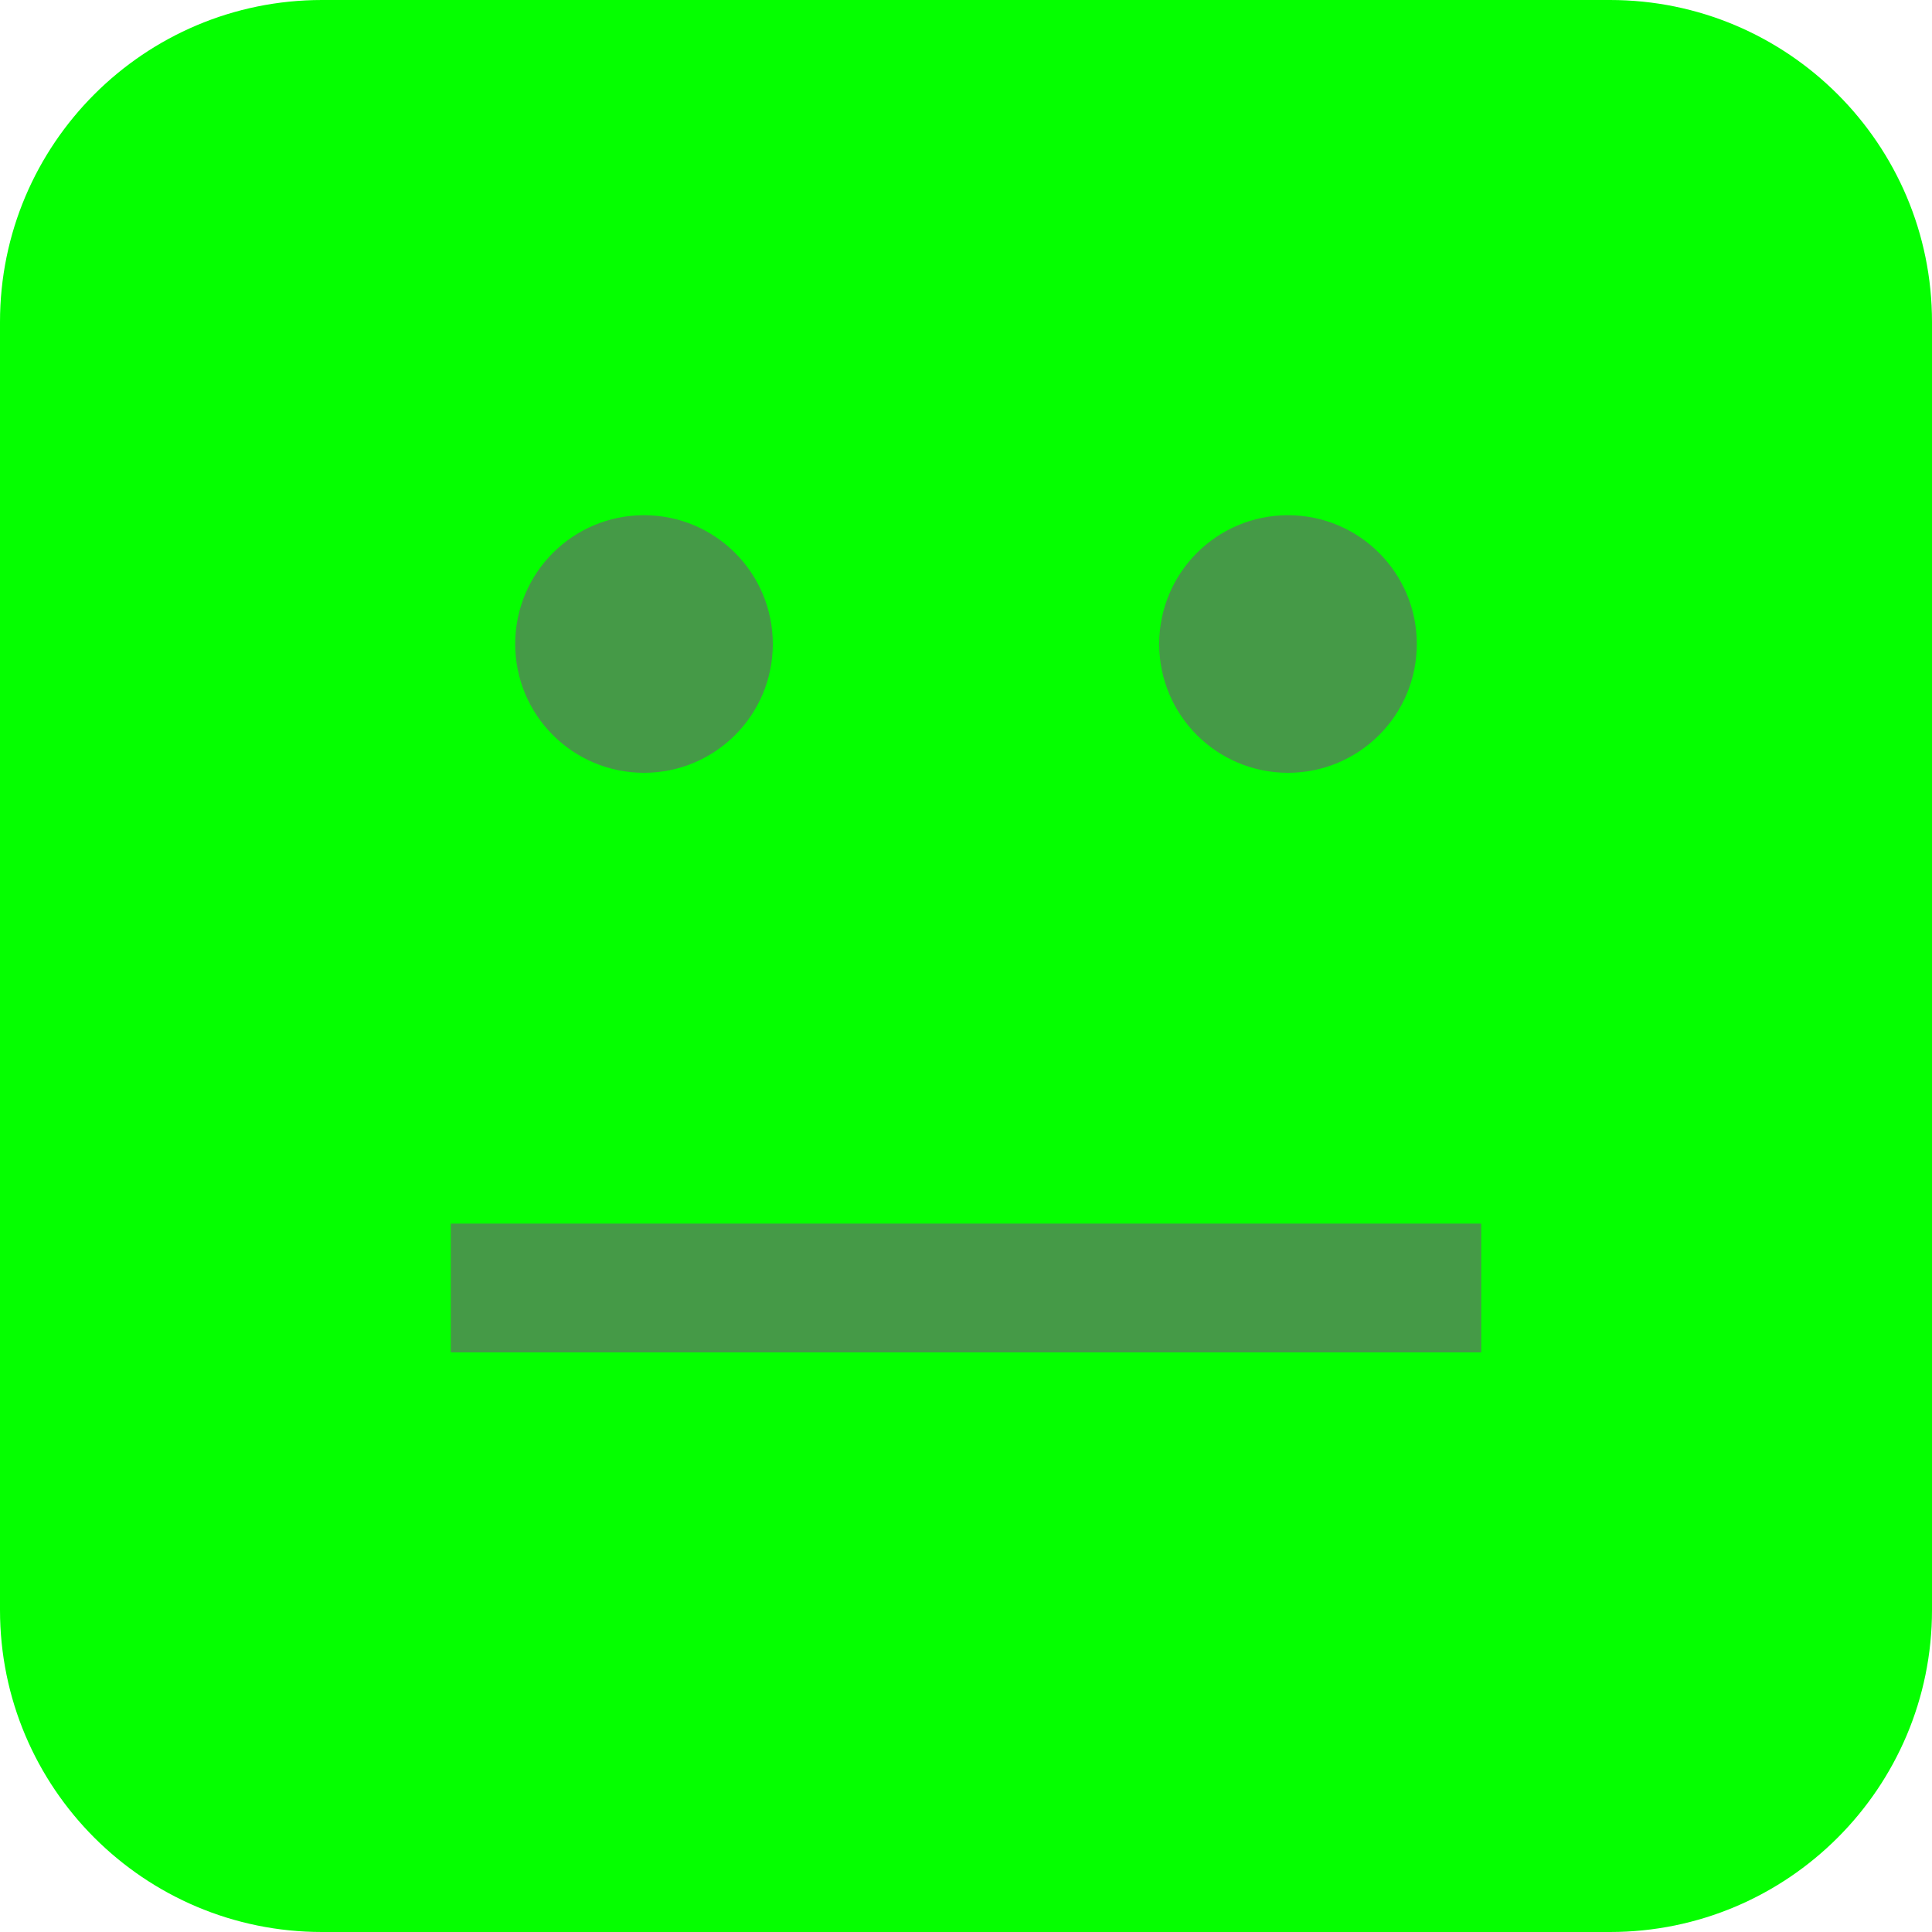 <svg width="30" height="30" viewBox="0 0 30 30" fill="none" xmlns="http://www.w3.org/2000/svg">
<path d="M25 0H5C2.239 0 0 2.239 0 5V25C0 27.761 2.239 30 5 30H25C27.761 30 30 27.761 30 25V5C30 2.239 27.761 0 25 0Z" fill="#05FF00"/>
<path d="M8 10C8 8.895 8.895 8 10 8C11.105 8 12 8.895 12 10C12 11.105 11.105 12 10 12C8.895 12 8 11.105 8 10Z" fill="#459A47"/>
<path d="M7 19H23V21H7V19Z" fill="#459A47"/>
<path d="M18 10C18 8.895 18.895 8 20 8C21.105 8 22 8.895 22 10C22 11.105 21.105 12 20 12C18.895 12 18 11.105 18 10Z" fill="#459A47"/>
</svg>
